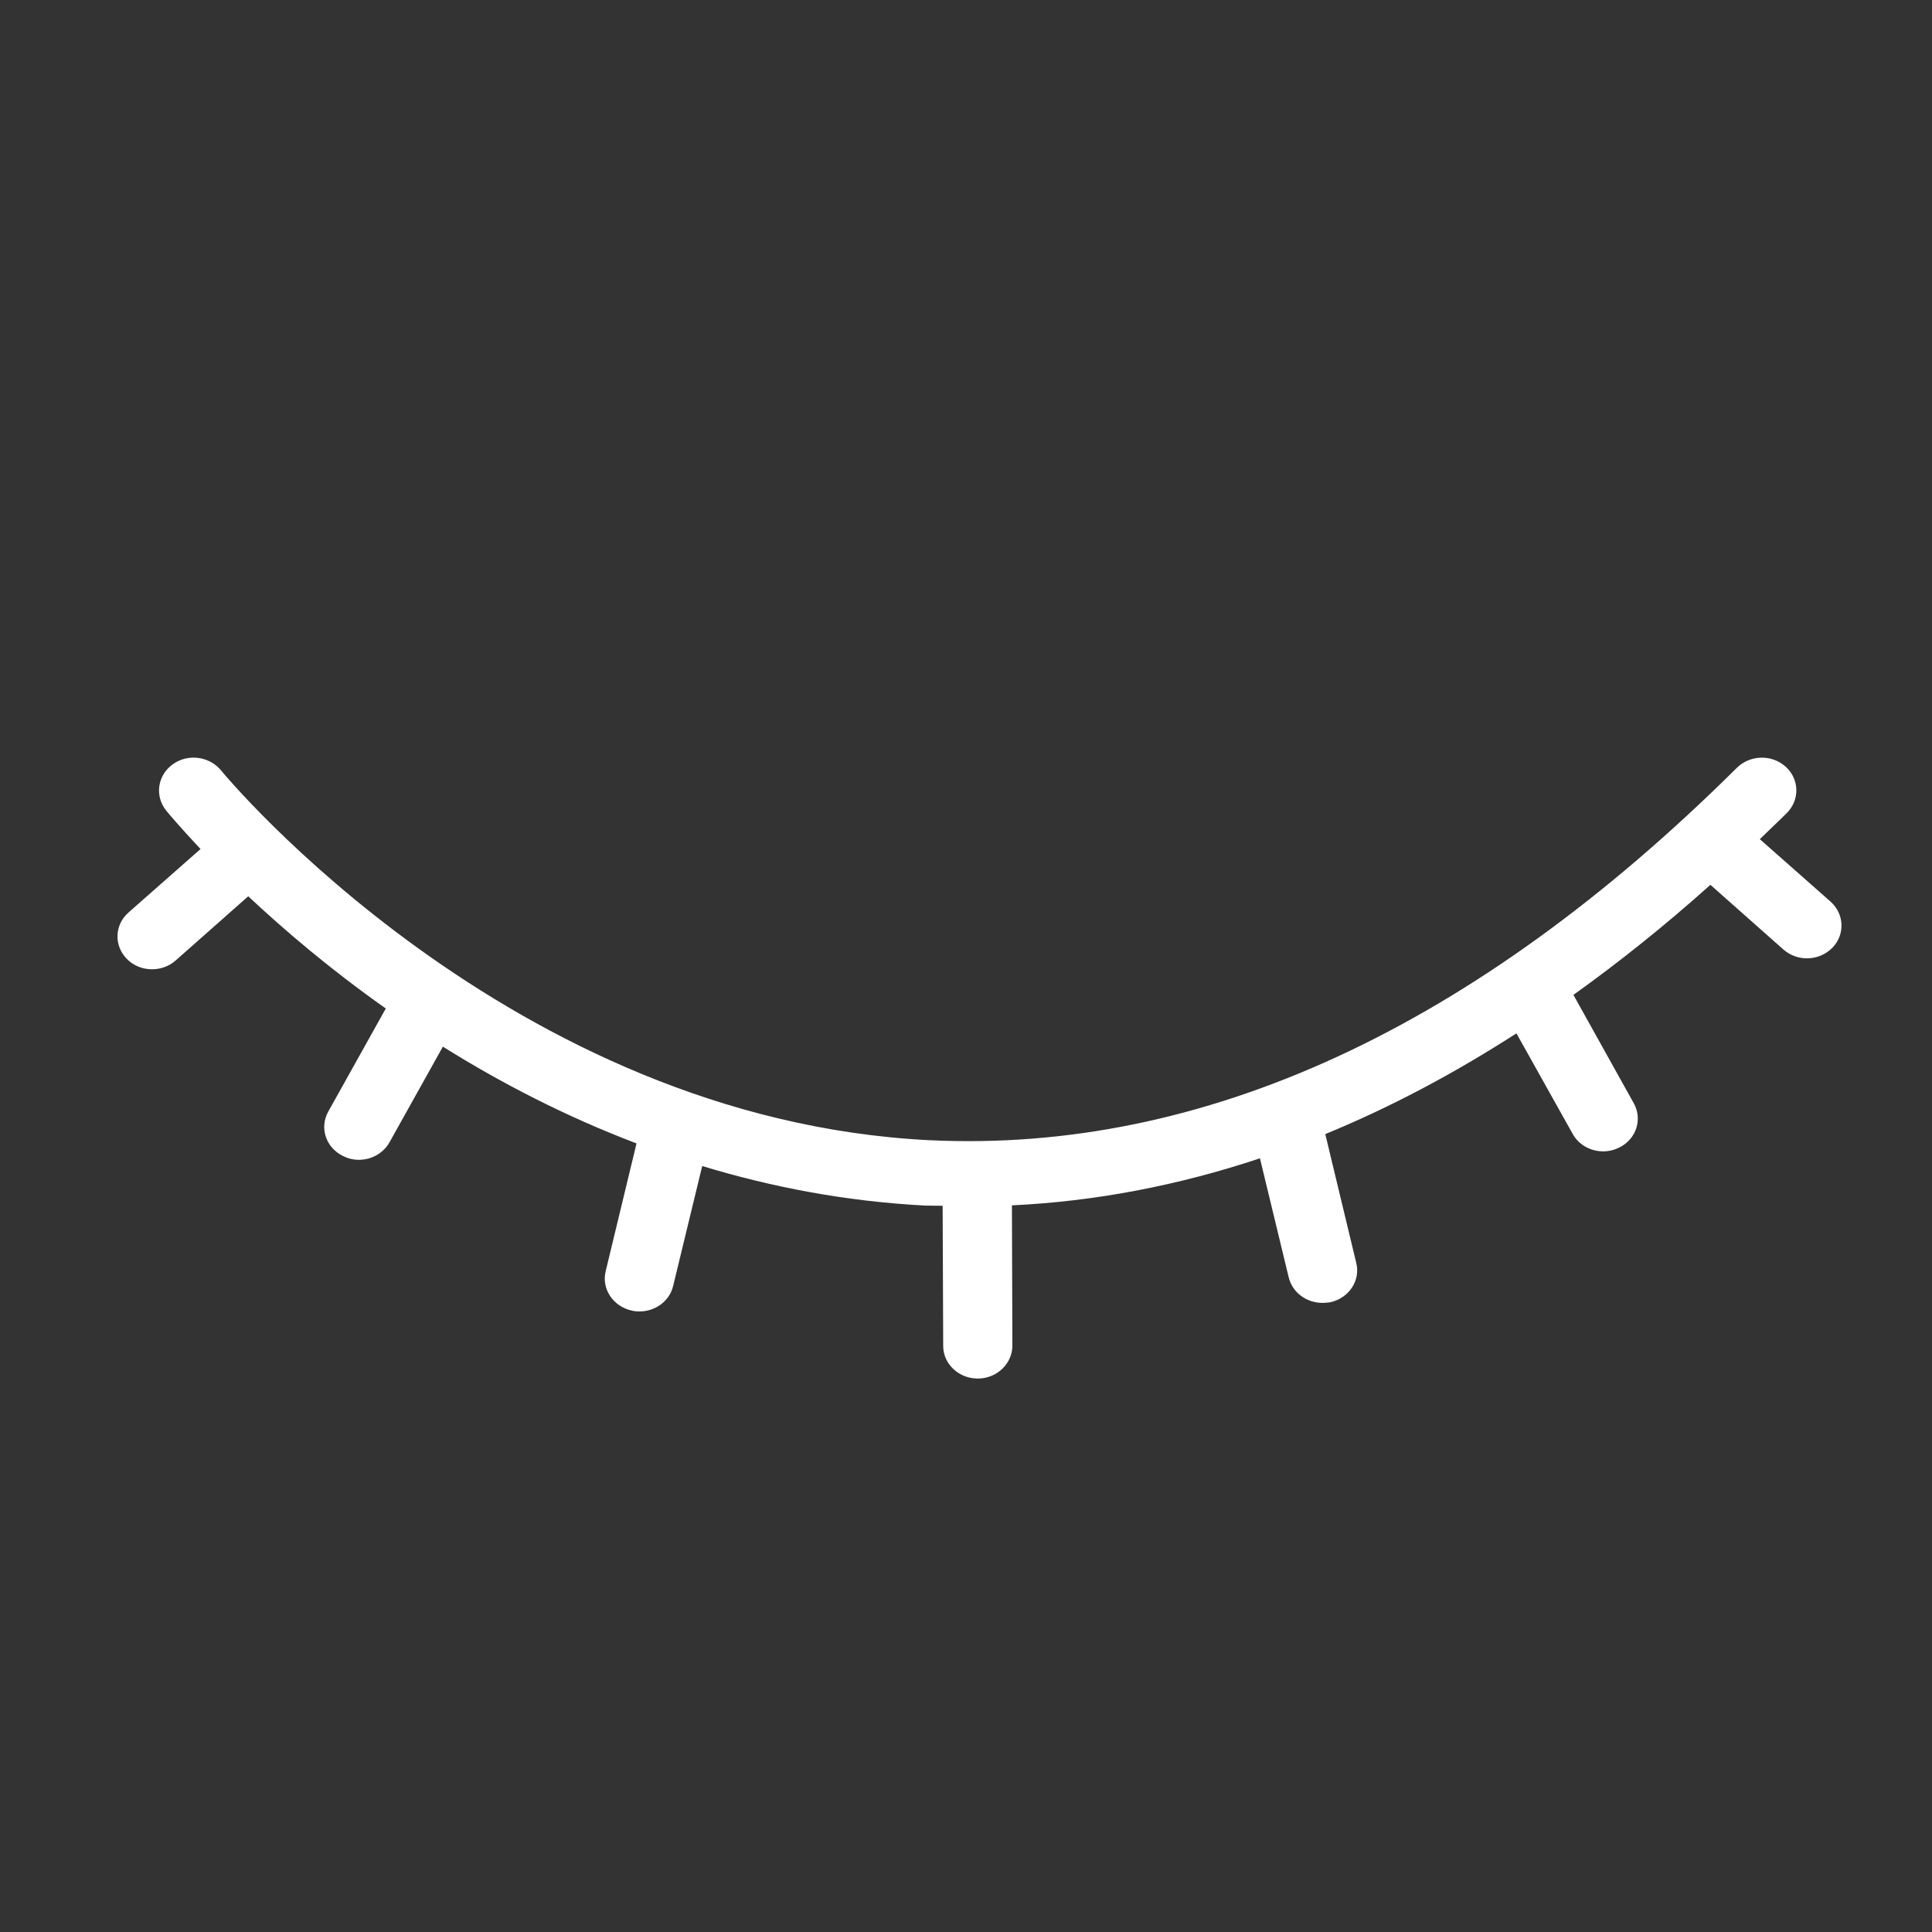 <?xml version="1.0" standalone="no"?><!DOCTYPE svg PUBLIC "-//W3C//DTD SVG 1.1//EN" "http://www.w3.org/Graphics/SVG/1.1/DTD/svg11.dtd"><svg width="200" height="200" viewBox="0 0 200 200" version="1.1" xmlns="http://www.w3.org/2000/svg" xmlns:xlink="http://www.w3.org/1999/xlink"><rect x="0" y="0" width="200" height="200" fill="#333333" stroke="none"/><defs><style type="text/css"><![CDATA[
@font-face { font-family: ifont; src: url("//at.alicdn.com/t/font_1442373896_4754455.eot?#iefix") format("embedded-opentype"), url("//at.alicdn.com/t/font_1442373896_4754455.woff") format("woff"), url("//at.alicdn.com/t/font_1442373896_4754455.ttf") format("truetype"), url("//at.alicdn.com/t/font_1442373896_4754455.svg#ifont") format("svg"); }

]]></style></defs><g class="transform-group"><g transform="scale(0.195, 0.195)"><path d="M971.741 478.601l-37.506-33.111c4.741-4.665 9.541-9.102 14.282-13.825 7.021-6.997 6.78-17.977-0.54-24.634-7.381-6.657-18.904-6.372-25.985 0.626C782.77 545.904 638.806 612.296 493.342 605.298c-222.757-11.094-374.522-194.455-375.963-196.275-6.241-7.624-17.763-9.102-25.805-3.186-7.982 5.859-9.541 16.726-3.361 24.463 1.2 1.479 7.501 8.989 18.244 20.424l-38.227 33.68c-7.501 6.599-7.802 17.637-0.901 24.634 3.541 3.698 8.462 5.519 13.382 5.519 4.501 0 9.001-1.536 12.542-4.665l38.526-34.078c18.843 17.637 43.327 38.629 73.032 59.566l-30.545 54.729c-4.741 8.477-1.38 19.002 7.681 23.496 2.701 1.422 5.64 2.105 8.581 2.105 6.541 0 12.902-3.356 16.262-9.331l28.325-50.747c30.245 18.944 64.751 36.923 102.797 51.373l-16.383 67.872c-2.28 9.331 3.901 18.66 13.863 20.88 1.32 0.342 2.761 0.455 4.081 0.455 8.401 0 15.963-5.461 17.883-13.54l15.422-63.662c36.666 11.151 76.213 18.775 118.34 20.993 3.12 0.114 6.181 0 9.301 0.114l0.3 74.471c0 9.444 8.221 17.239 18.303 17.239l0.06 0c10.141 0 18.363-7.908 18.363-17.466l-0.24-74.471c44.168-2.105 88.035-10.468 131.662-24.975l15.303 63.32c2.04 8.135 9.602 13.427 17.883 13.427 1.38 0 2.761-0.114 4.201-0.342 9.902-2.219 16.082-11.549 13.742-20.88l-16.442-68.383c34.085-13.996 67.992-31.916 101.477-53.478l29.825 53.307c3.3 5.974 9.602 9.331 16.262 9.331 2.881 0 5.821-0.683 8.642-2.105 8.881-4.437 12.302-14.905 7.561-23.439L835.278 528.154c24.424-17.466 48.728-36.923 72.733-58.428l38.767 34.363c3.601 3.129 8.041 4.665 12.482 4.665 4.921 0 9.842-1.878 13.503-5.632C979.602 496.123 979.122 485.143 971.741 478.601z" fill="#ffffff"></path></g></g></svg>